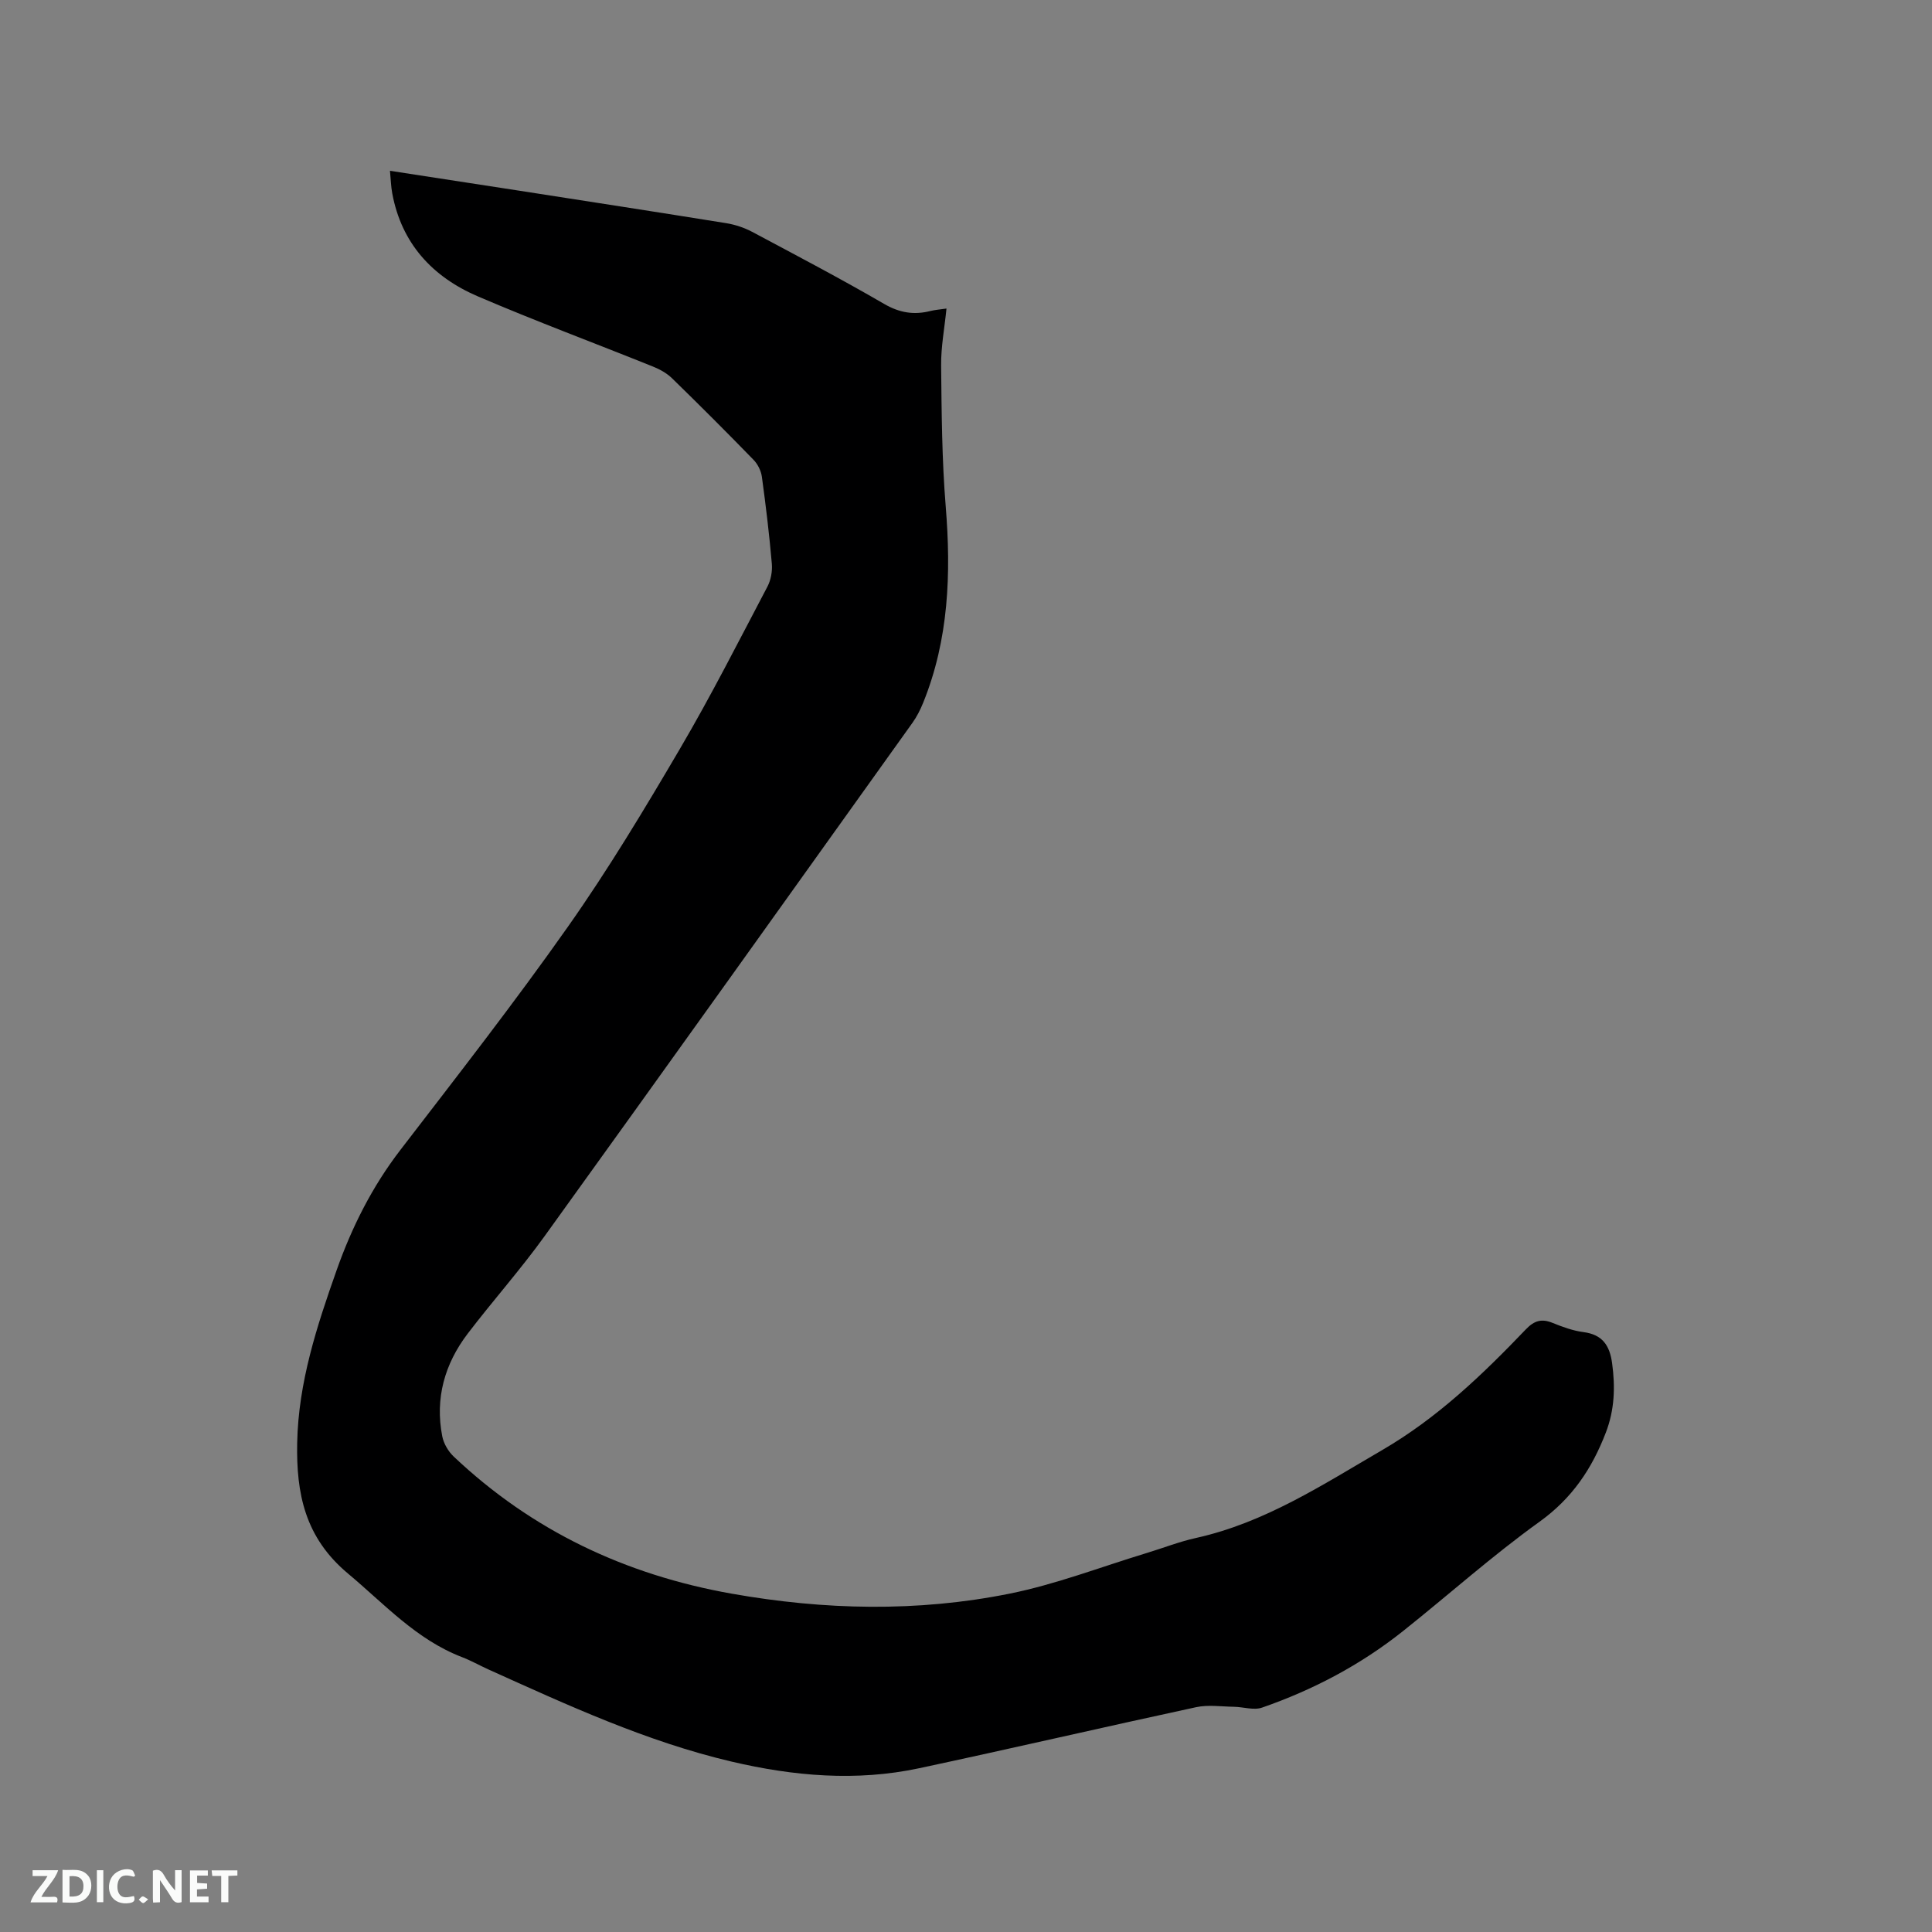 <svg enable-background="new 0 0 400 400" viewBox="0 0 400 400" xmlns="http://www.w3.org/2000/svg"><rect x="0" y="0" width="400" height="400" fill="#808080" stroke="none"/><path d="m80.74 35.36c9.12 1.4 17.88 2.74 26.63 4.1 14.34 2.23 28.68 4.44 43.01 6.75 1.83.3 3.7.92 5.34 1.79 9.16 4.88 18.36 9.71 27.33 14.92 3.2 1.86 6.2 2.33 9.62 1.46.91-.23 1.87-.29 3.29-.5-.41 4.09-1.15 7.94-1.11 11.78.1 9.74.16 19.5.95 29.19 1.13 13.92.64 27.53-4.67 40.65-.59 1.46-1.32 2.9-2.23 4.17-25.34 35.44-50.66 70.89-76.13 106.24-5.01 6.96-10.74 13.39-15.94 20.21-4.77 6.26-6.79 13.39-5.27 21.23.29 1.51 1.24 3.14 2.36 4.2 16.25 15.38 35.61 24.51 57.56 28.4 19.18 3.4 38.44 3.84 57.53 0 9.6-1.93 18.87-5.52 28.29-8.38 3.44-1.04 6.82-2.38 10.32-3.15 14.24-3.16 26.15-10.98 38.52-18.18 11.49-6.69 20.78-15.62 29.79-25.03 1.74-1.82 3.27-2.24 5.54-1.31 2.05.83 4.2 1.62 6.38 1.9 3.92.51 5.42 2.76 5.92 6.44.67 4.92.52 9.63-1.3 14.36-2.87 7.47-6.97 13.6-13.7 18.44-9.8 7.04-18.84 15.14-28.29 22.66-8.78 6.99-18.61 12.17-29.18 15.84-1.72.6-3.88-.14-5.85-.17-2.6-.04-5.3-.45-7.79.08-19.15 4.13-38.23 8.56-57.39 12.65-12.99 2.77-25.97 1.63-38.76-1.37-17.63-4.13-34-11.7-50.41-19.1-1.83-.83-3.59-1.83-5.47-2.55-9.46-3.64-16.04-10.99-23.58-17.29-8.93-7.47-10.73-16.56-10.52-27.09.25-12.51 4.08-24.16 8.18-35.76 3.16-8.93 7.35-17.27 13.18-24.85 11.75-15.29 23.63-30.51 34.72-46.26 8.34-11.84 15.83-24.31 23.17-36.81 6.43-10.95 12.18-22.31 18.1-33.55.73-1.38 1.05-3.2.92-4.75-.52-6.02-1.24-12.02-2.06-18-.17-1.24-.85-2.62-1.73-3.52-5.54-5.7-11.17-11.33-16.87-16.88-1.09-1.06-2.55-1.87-3.98-2.44-12.08-4.86-24.29-9.4-36.25-14.53-9.36-4.02-15.78-10.93-17.7-21.32-.27-1.44-.3-2.9-.47-4.67z" fill="#000001"/><g fill="#fafbfa"><path d="m37.59 393.81c-.92.31-1.52.05-2-.78-.7-1.2-1.52-2.34-2.47-3.78v4.59c-.55.03-.95.05-1.41.07-.03-.37-.06-.64-.06-.91 0-1.91 0-3.81 0-5.7 1.13-.41 1.77-.03 2.29.91.62 1.11 1.38 2.14 2.31 3.19v-4.2h1.35v6.61z"/><path d="m12.94 393.88v-6.75c1.9.19 3.93-.54 5.37 1.29.8 1.01.78 2.88.03 3.97-1.37 1.97-3.4 1.51-5.4 1.49m1.45-1.22c2.04.12 2.92-.58 2.89-2.21-.03-1.51-.98-2.19-2.89-2z"/><path d="m11.81 393.87h-5.49c.68-2.18 2.47-3.48 3.51-5.45h-3.08v-1.21h5.29c-.71 2.13-2.44 3.48-3.47 5.51.86 0 1.63.04 2.39-.01.79-.05 1.14.21.85 1.16"/><path d="m39.33 393.86v-6.61h3.7v1.07h-2.22v1.52c.68.04 1.34.09 2.07.13v1.07c-.72.05-1.38.09-2.1.14v1.48h2.4v1.19h-3.85z"/><path d="m27.71 388.56c-1.15-.3-2.46-.61-3.1.64-.37.73-.41 1.93-.06 2.67.63 1.35 1.99.93 3.17.68.35.94-.01 1.32-.93 1.46-1.62.25-3.05-.27-3.76-1.48-.73-1.24-.6-3.03.31-4.17.88-1.11 2.71-1.7 4-1.16.32.13.44.74.65 1.12-.1.08-.19.16-.28.24"/><path d="m49.15 387.24v1.07c-.59.02-1.17.05-1.87.08v5.44h-1.48v-5.44h-1.85c-.05-.4-.08-.73-.13-1.15z"/><path d="m20.06 387.21h1.33v6.62h-1.33z"/><path d="m30.68 393.25c-.49.38-.8.79-1.05.76-.32-.05-.6-.45-.9-.7.26-.24.51-.64.8-.67.29-.04.62.3 1.15.61"/></g></svg>